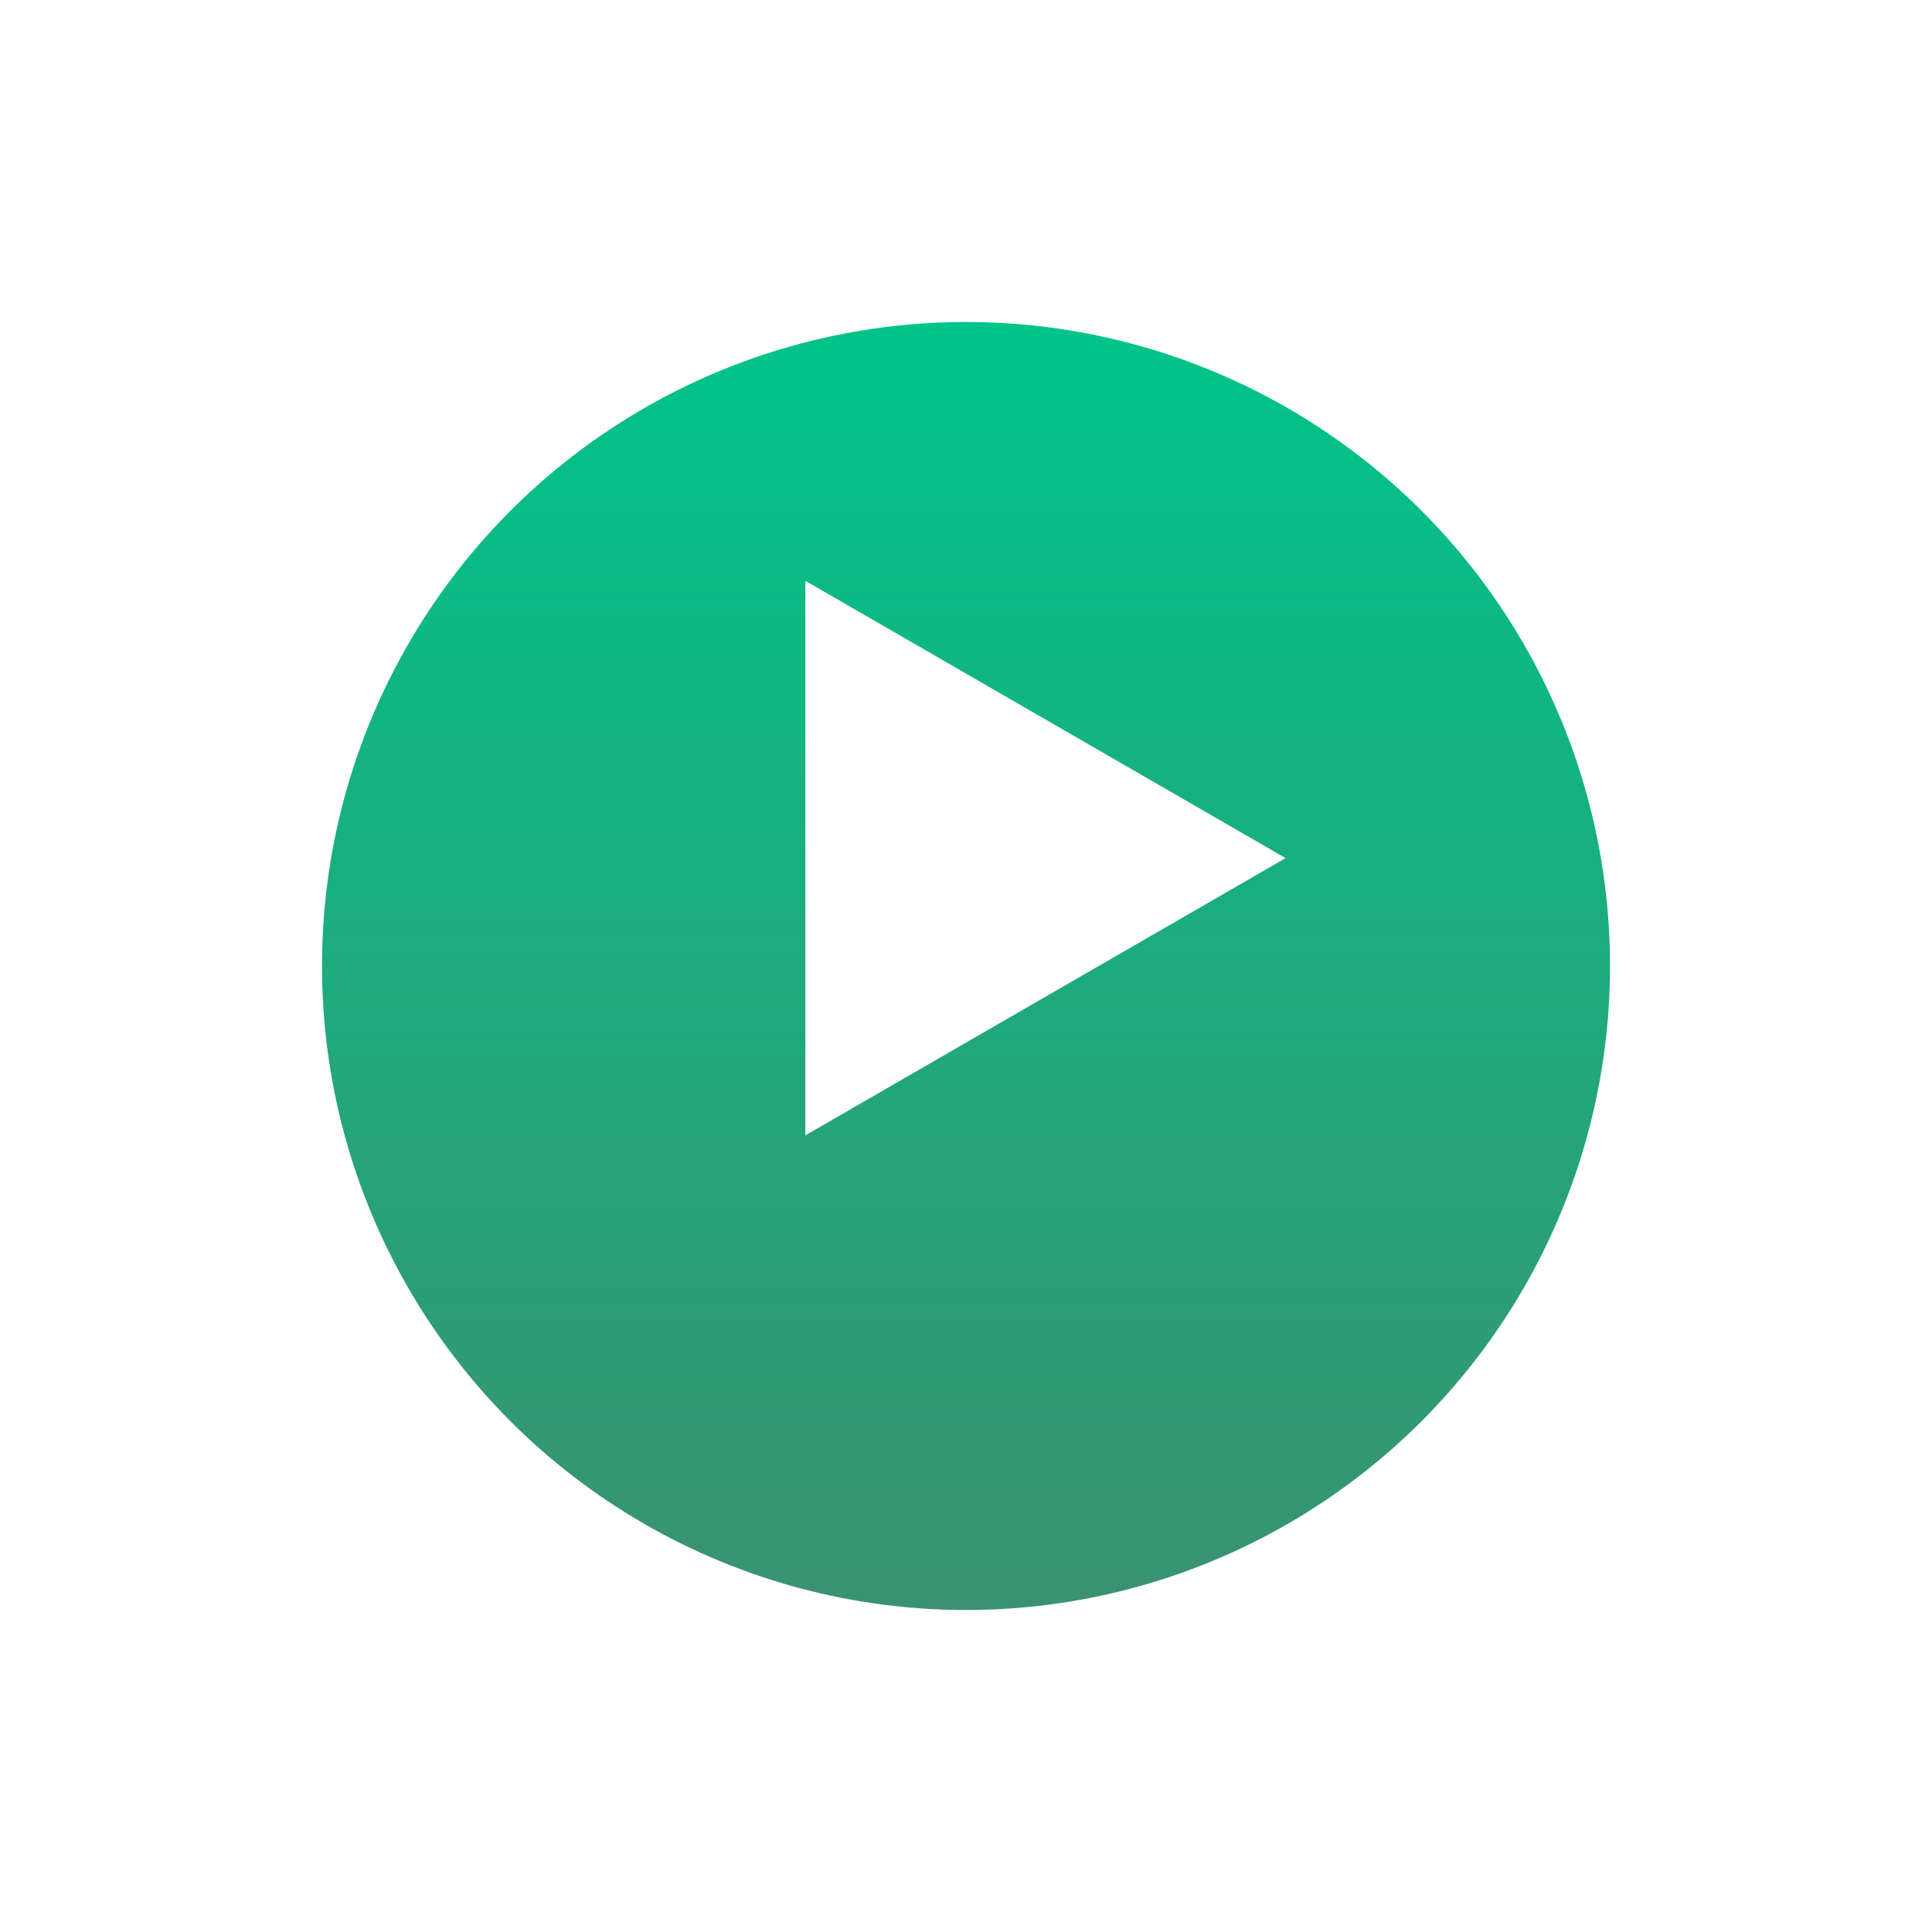 <svg width="90" height="90" viewBox="0 0 90 90" fill="none" xmlns="http://www.w3.org/2000/svg">
<g filter="url(#filter0_d_1_114)">
<circle cx="45" cy="40" r="30" fill="url(#paint0_linear_1_114)"/>
</g>
<path d="M37.516 27.057L59.888 39.974L37.516 52.89L37.516 27.057Z" fill="white"/>
<defs>
<filter id="filter0_d_1_114" x="0" y="0" width="90" height="90" filterUnits="userSpaceOnUse" color-interpolation-filters="sRGB">
<feFlood flood-opacity="0" result="BackgroundImageFix"/>
<feColorMatrix in="SourceAlpha" type="matrix" values="0 0 0 0 0 0 0 0 0 0 0 0 0 0 0 0 0 0 127 0" result="hardAlpha"/>
<feOffset dy="5"/>
<feGaussianBlur stdDeviation="7.5"/>
<feColorMatrix type="matrix" values="0 0 0 0 0.227 0 0 0 0 0.2 0 0 0 0 0.055 0 0 0 0.15 0"/>
<feBlend mode="normal" in2="BackgroundImageFix" result="effect1_dropShadow_1_114"/>
<feBlend mode="normal" in="SourceGraphic" in2="effect1_dropShadow_1_114" result="shape"/>
</filter>
<linearGradient id="paint0_linear_1_114" x1="45" y1="10" x2="45" y2="70" gradientUnits="userSpaceOnUse">
<stop stop-color="#00C489"/>
<stop offset="1" stop-color="#3A9271"/>
</linearGradient>
</defs>
</svg>
